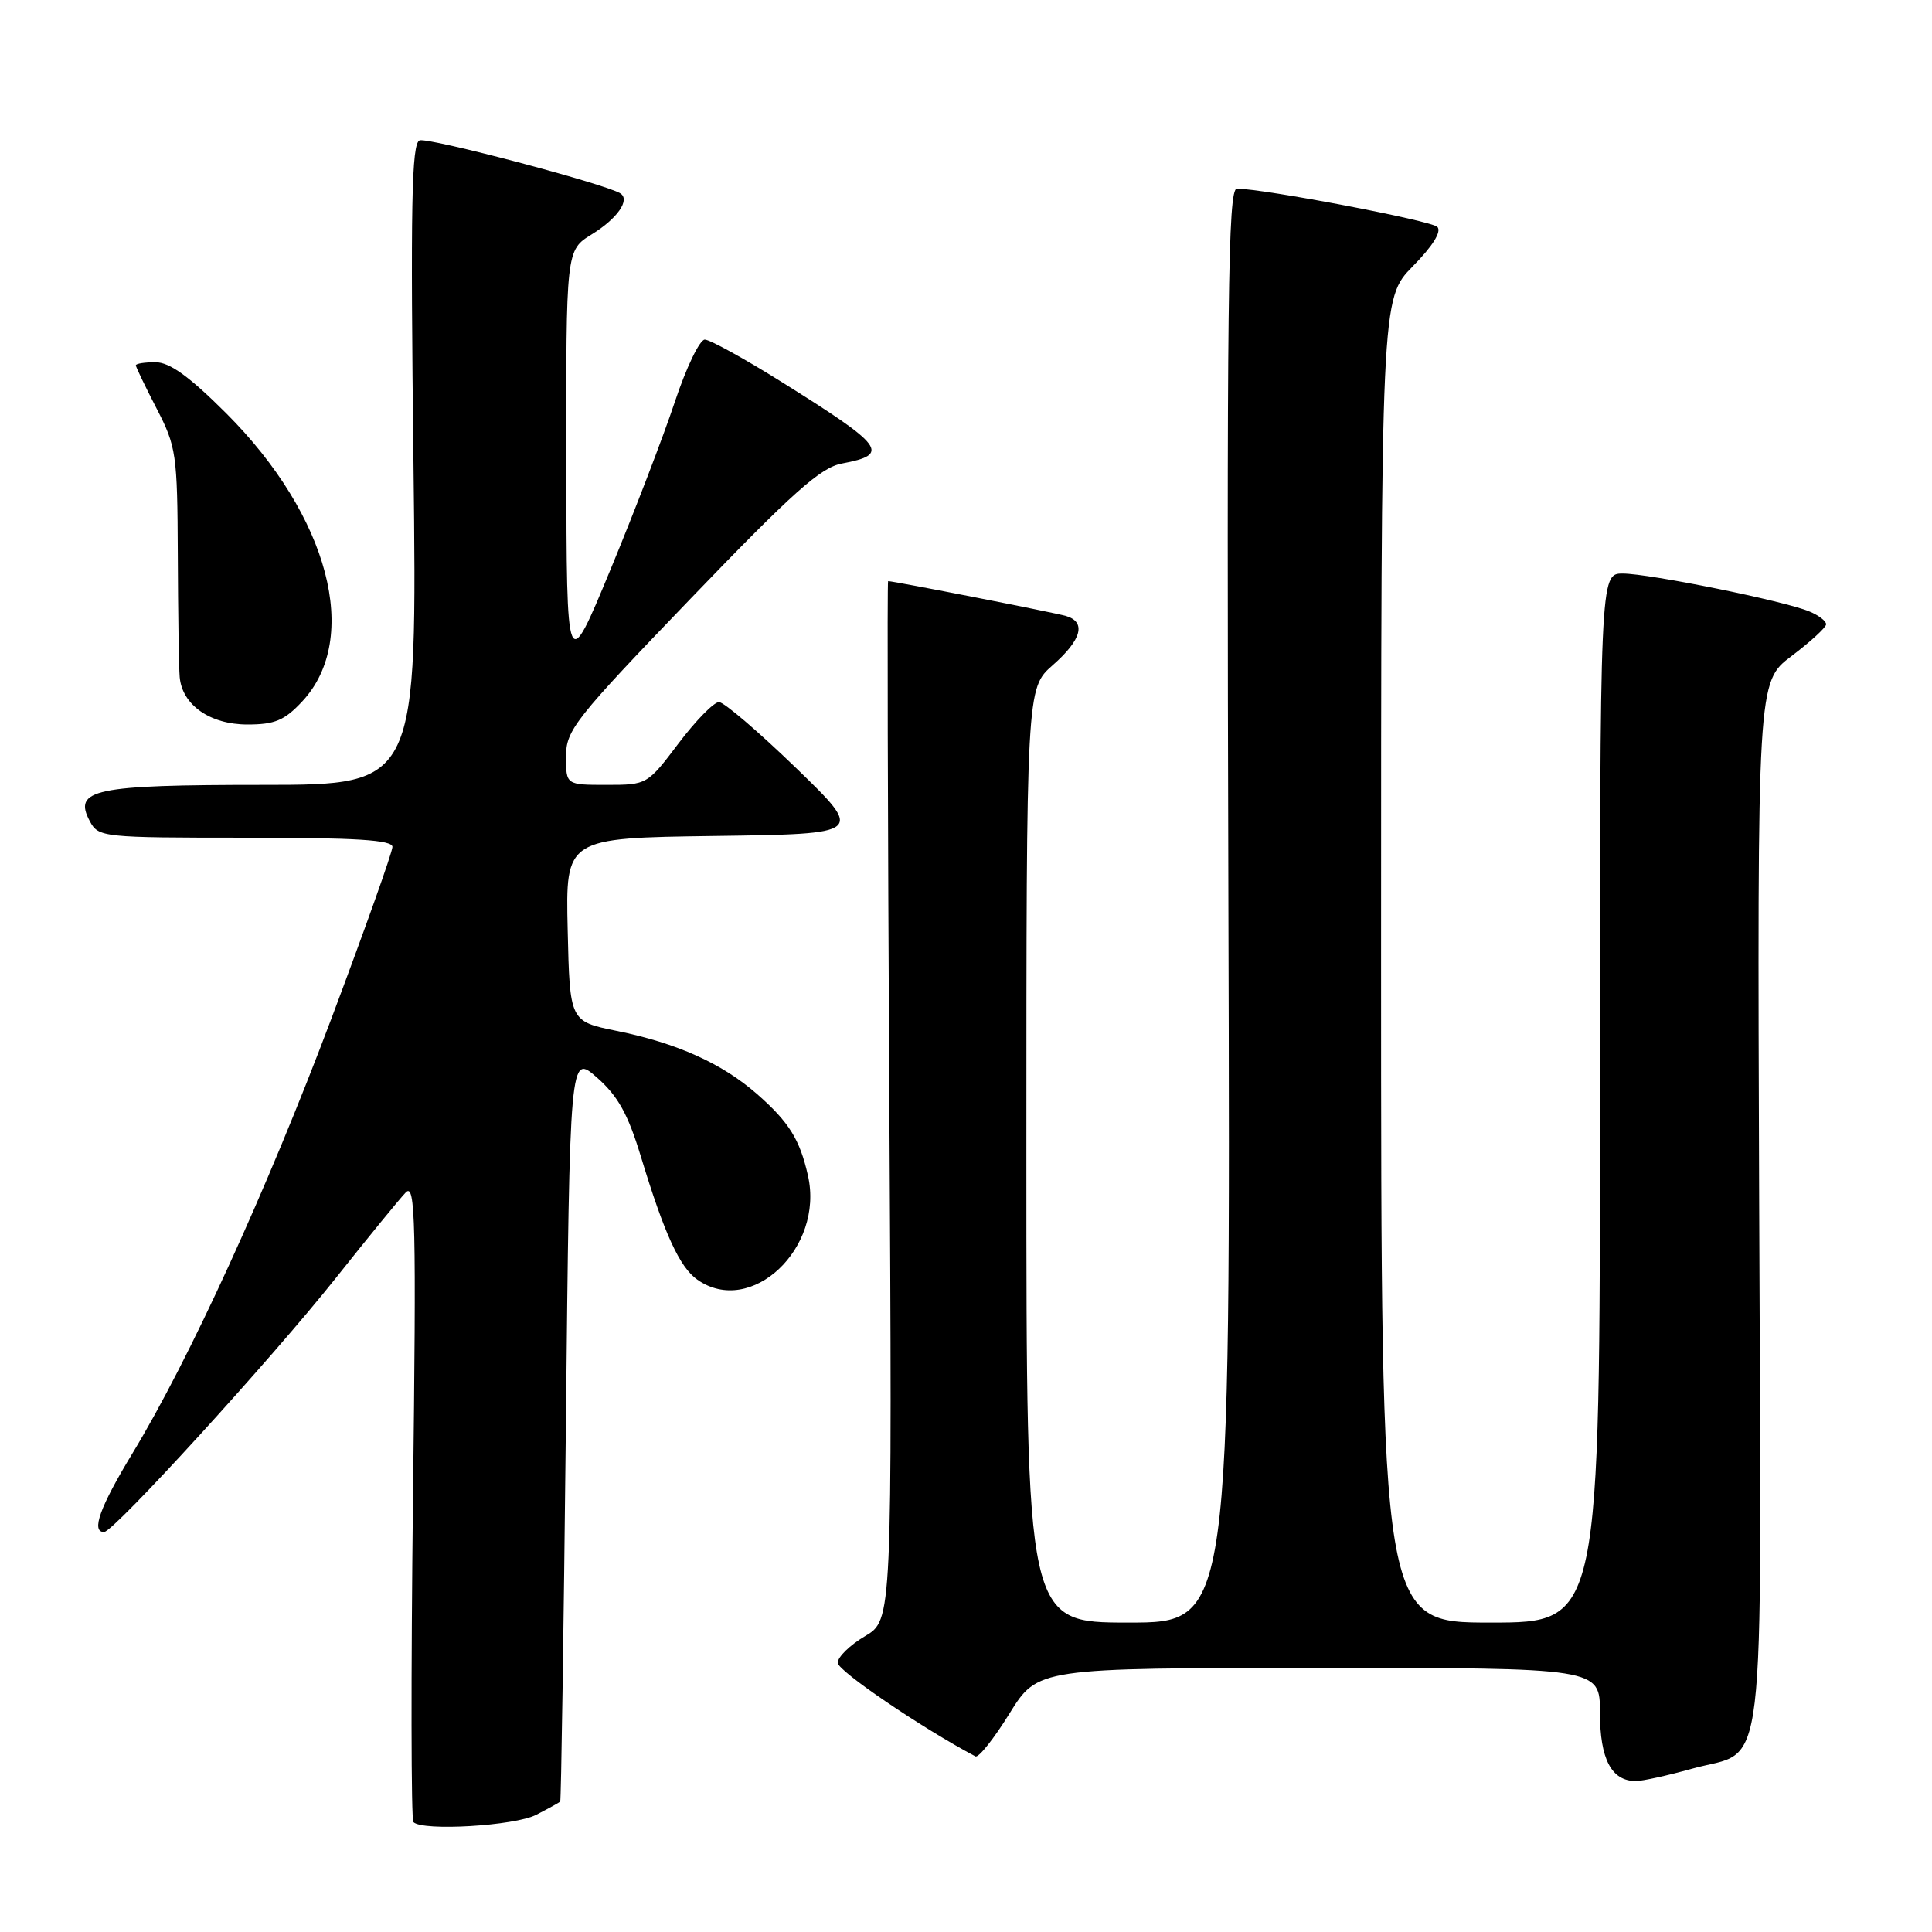 <?xml version="1.0" encoding="UTF-8" standalone="no"?>
<!DOCTYPE svg PUBLIC "-//W3C//DTD SVG 1.1//EN" "http://www.w3.org/Graphics/SVG/1.1/DTD/svg11.dtd" >
<svg xmlns="http://www.w3.org/2000/svg" xmlns:xlink="http://www.w3.org/1999/xlink" version="1.1" viewBox="0 0 256 256">
 <g >
 <path fill="currentColor"
d=" M 71.05 240.47 C 72.67 239.64 74.10 238.85 74.23 238.72 C 74.35 238.60 74.69 216.25 74.98 189.06 C 75.50 139.62 75.50 139.62 79.10 142.78 C 81.88 145.22 83.21 147.62 84.91 153.22 C 88.03 163.50 90.06 167.93 92.41 169.57 C 99.51 174.55 109.23 165.40 107.06 155.78 C 105.98 150.98 104.56 148.70 100.34 144.99 C 95.70 140.92 89.72 138.22 81.68 136.59 C 75.50 135.33 75.50 135.33 75.22 123.19 C 74.94 111.04 74.94 111.04 94.72 110.77 C 114.50 110.50 114.50 110.50 105.50 101.78 C 100.55 96.99 95.95 93.05 95.28 93.03 C 94.61 93.01 92.20 95.47 89.91 98.50 C 85.78 103.97 85.73 104.00 80.38 104.00 C 75.00 104.00 75.00 104.00 75.00 100.24 C 75.00 96.75 76.14 95.30 91.55 79.28 C 105.06 65.23 108.73 61.95 111.56 61.42 C 118.02 60.21 117.24 59.16 103.55 50.60 C 98.63 47.52 94.06 45.00 93.39 45.00 C 92.71 45.00 90.93 48.71 89.42 53.25 C 87.91 57.79 84.07 67.80 80.88 75.50 C 75.08 89.50 75.08 89.50 75.04 61.33 C 75.00 33.16 75.00 33.16 78.40 31.06 C 81.81 28.96 83.55 26.46 82.19 25.62 C 80.14 24.35 56.72 18.17 55.60 18.60 C 54.53 19.01 54.38 27.12 54.79 61.55 C 55.29 104.00 55.29 104.00 34.83 104.00 C 12.42 104.00 9.64 104.59 11.91 108.83 C 13.04 110.94 13.58 111.00 32.54 111.00 C 47.21 111.00 52.00 111.30 52.00 112.22 C 52.00 112.90 48.36 123.13 43.91 134.97 C 35.36 157.70 25.07 180.19 17.53 192.61 C 13.23 199.70 12.04 203.00 13.79 203.00 C 15.05 203.00 36.02 180.02 44.52 169.32 C 48.81 163.92 52.97 158.82 53.77 158.00 C 55.05 156.69 55.17 161.73 54.72 198.69 C 54.45 221.90 54.47 241.14 54.78 241.44 C 56.00 242.66 68.22 241.94 71.05 240.47 Z  M 224.14 234.38 C 234.23 231.55 233.38 238.61 233.10 159.66 C 232.85 90.35 232.85 90.35 237.39 86.93 C 239.89 85.04 241.95 83.15 241.97 82.73 C 241.99 82.30 240.99 81.53 239.75 81.02 C 236.45 79.63 218.53 76.00 215.02 76.00 C 212.00 76.00 212.00 76.00 212.00 145.50 C 212.00 215.00 212.00 215.00 197.50 215.00 C 183.00 215.00 183.00 215.00 183.00 127.29 C 183.00 39.58 183.00 39.58 187.20 35.29 C 189.86 32.59 191.06 30.66 190.45 30.06 C 189.61 29.23 167.43 25.00 163.89 25.00 C 162.71 25.00 162.54 39.47 162.77 120.00 C 163.05 215.00 163.05 215.00 149.52 215.00 C 136.00 215.00 136.00 215.00 136.00 153.10 C 136.00 91.21 136.00 91.21 139.50 88.13 C 143.33 84.77 143.96 82.42 141.25 81.62 C 139.81 81.19 118.41 77.00 117.68 77.00 C 117.55 77.00 117.63 107.97 117.84 145.83 C 118.23 214.66 118.23 214.66 114.62 216.80 C 112.63 217.97 111.00 219.56 111.00 220.33 C 111.00 221.40 122.19 229.00 129.25 232.73 C 129.67 232.94 131.69 230.40 133.75 227.07 C 137.50 221.02 137.50 221.02 174.75 221.01 C 212.00 221.00 212.00 221.00 212.00 226.93 C 212.00 233.09 213.52 236.00 216.76 236.00 C 217.64 236.00 220.96 235.27 224.14 234.38 Z  M 40.04 92.95 C 47.86 84.58 43.59 68.38 29.97 54.76 C 25.08 49.88 22.48 48.00 20.60 48.00 C 19.17 48.00 18.00 48.18 18.00 48.41 C 18.00 48.63 19.24 51.21 20.75 54.13 C 23.36 59.17 23.50 60.18 23.56 73.47 C 23.59 81.19 23.70 88.49 23.81 89.71 C 24.13 93.41 27.83 96.00 32.79 96.00 C 36.41 96.00 37.70 95.46 40.04 92.95 Z "/>
</g>
</svg>